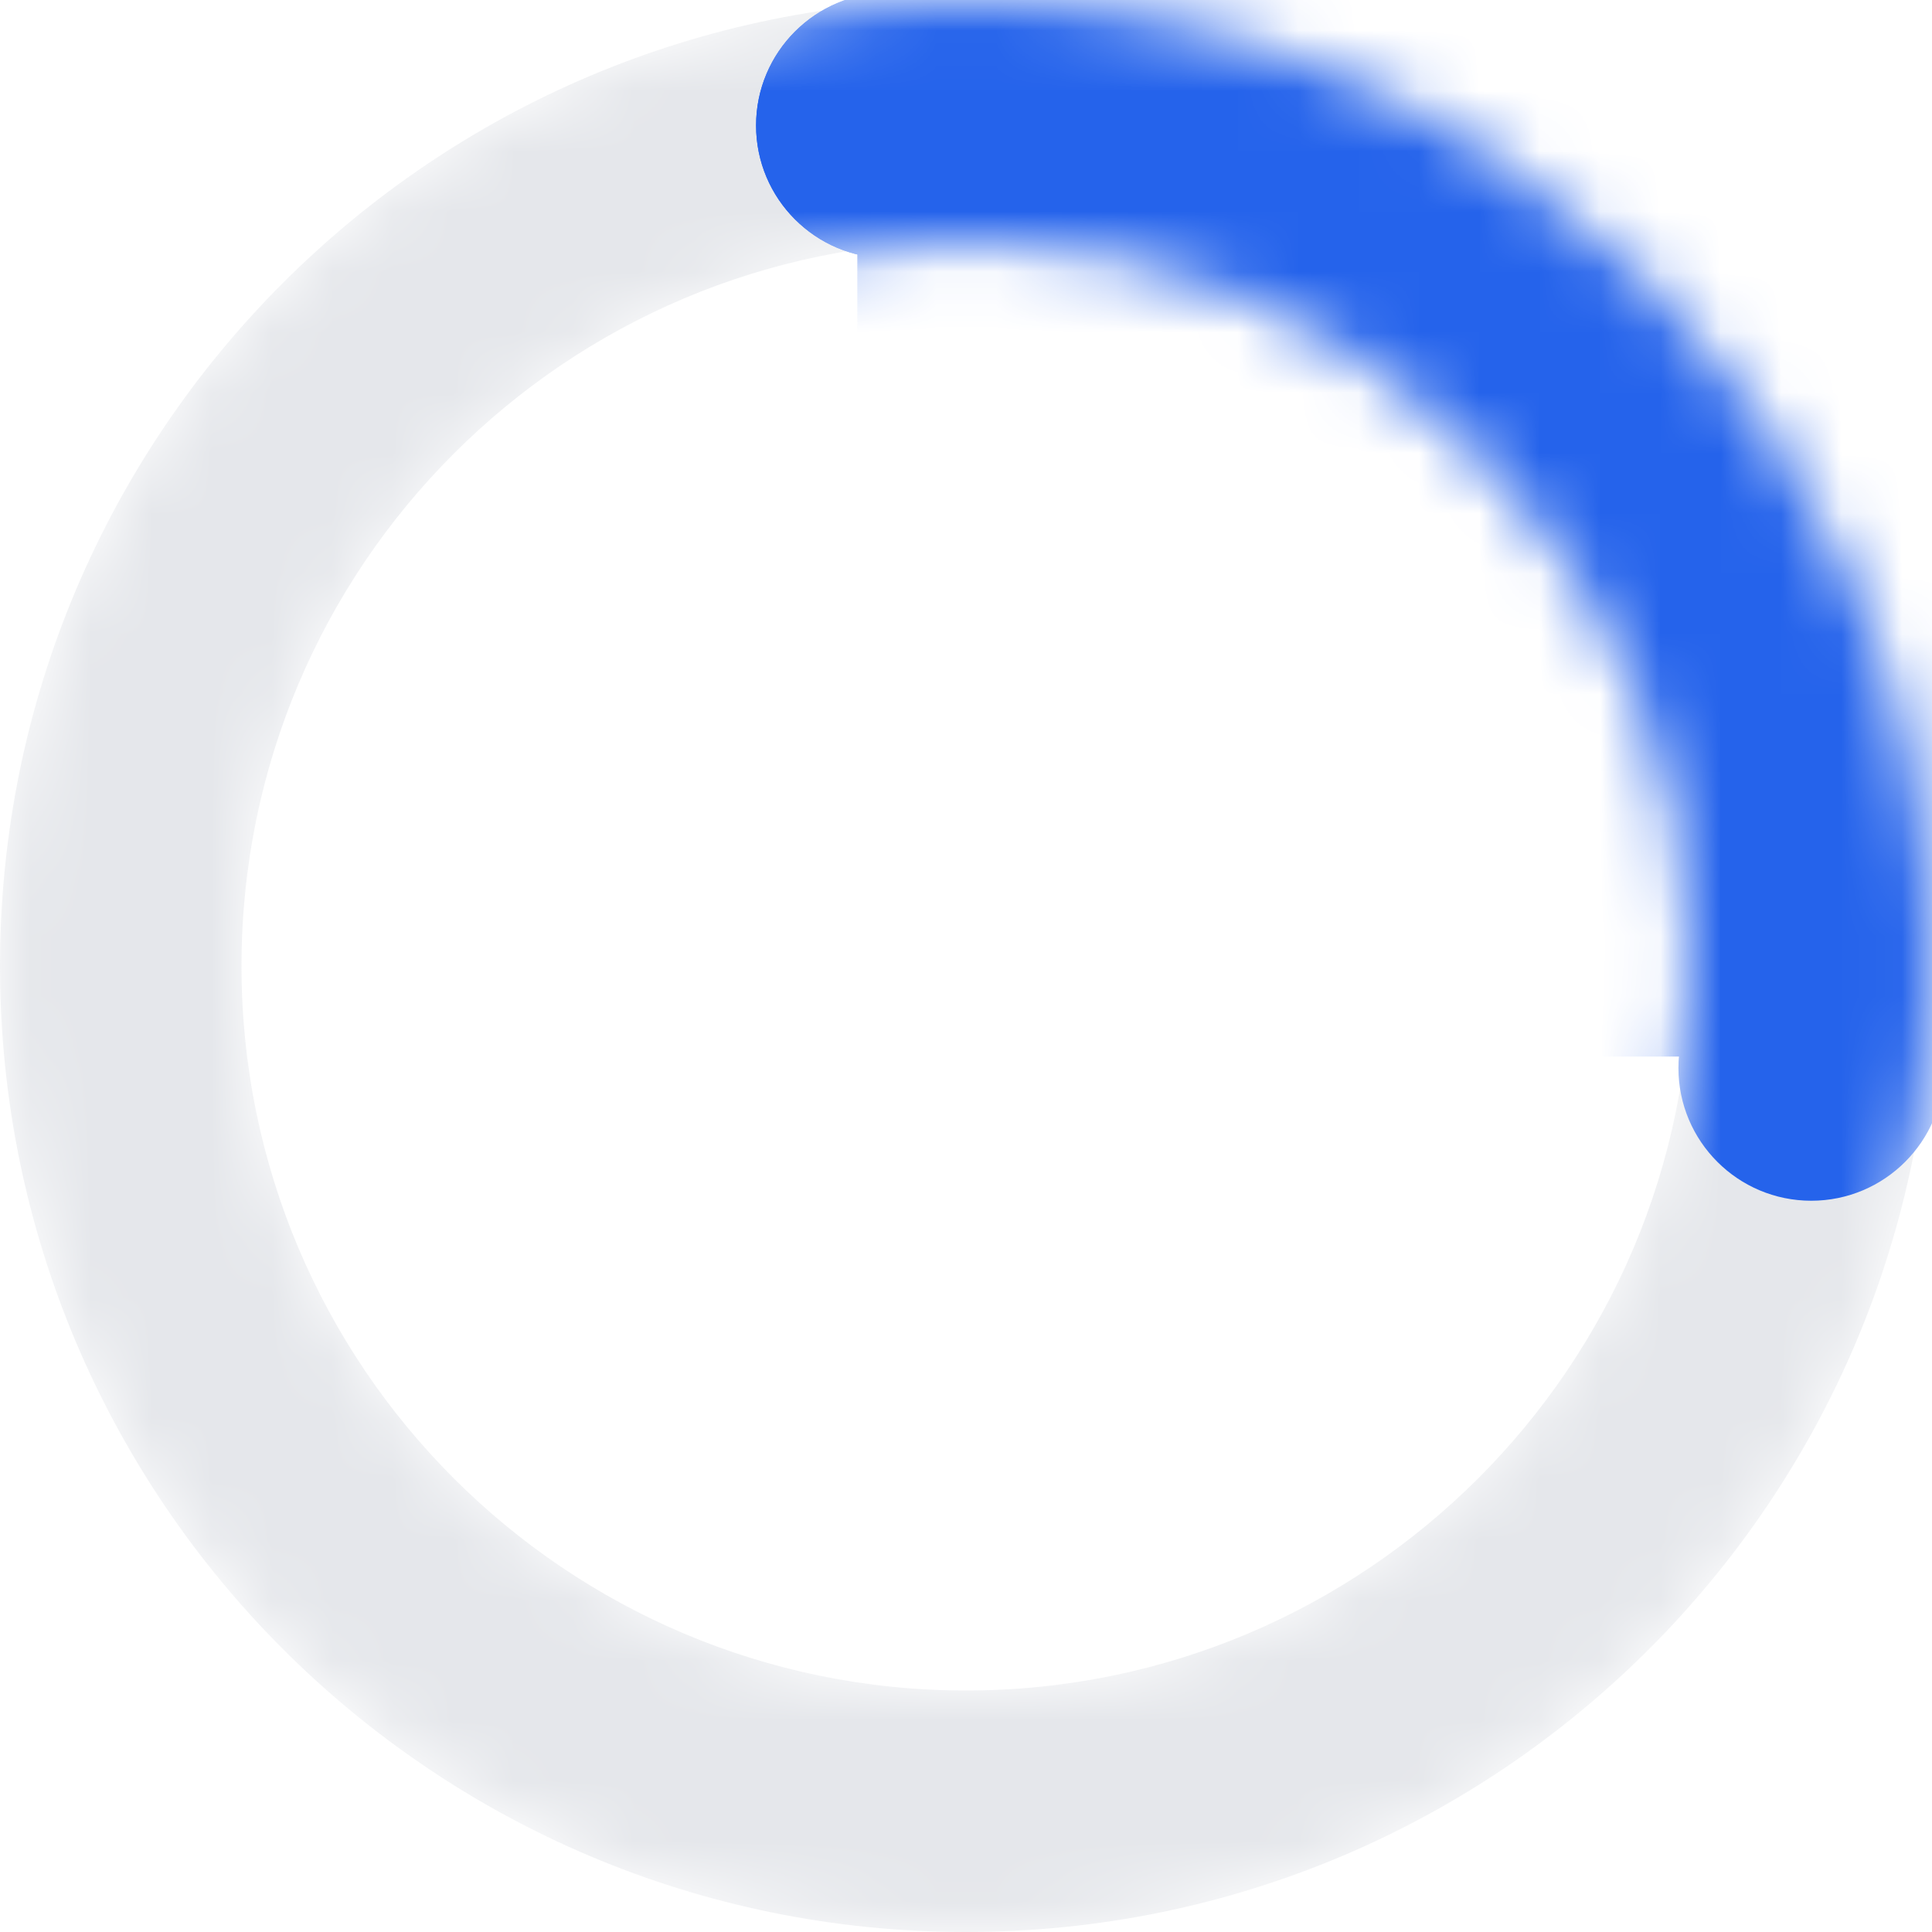 <svg width="32" height="32" viewBox="0 0 32 32" fill="none" xmlns="http://www.w3.org/2000/svg">
<mask id="mask0_6_19" style="mask-type:alpha" maskUnits="userSpaceOnUse" x="0" y="0" width="32" height="32">
<path fill-rule="evenodd" clip-rule="evenodd" d="M16 32C24.837 32 32 24.837 32 16C32 7.163 24.837 0 16 0C7.163 0 0 7.163 0 16C0 24.837 7.163 32 16 32ZM16 28C22.627 28 28 22.627 28 16C28 9.373 22.627 4 16 4C9.373 4 4 9.373 4 16C4 22.627 9.373 28 16 28Z" fill="#FF0000"/>
</mask>
<g mask="url(#mask0_6_19)">
<path fill-rule="evenodd" clip-rule="evenodd" d="M16 32C24.837 32 32 24.837 32 16C32 7.163 24.837 0 16 0C7.163 0 0 7.163 0 16C0 24.837 7.163 32 16 32ZM16 28C22.627 28 28 22.627 28 16C28 9.373 22.627 4 16 4C9.373 4 4 9.373 4 16C4 22.627 9.373 28 16 28Z" fill="#E5E7EB"/>
<path d="M14.2 -3H34.2V17.5H24.2H14.2V-3Z" fill="#2563EB"/>
<path d="M16.923 2.078C16.923 3.293 15.938 4.278 14.723 4.278C13.508 4.278 12.523 3.293 12.523 2.078C12.523 0.863 13.508 -0.122 14.723 -0.122C15.938 -0.122 16.923 0.863 16.923 2.078Z" fill="#2563EB"/>
<path d="M32.2 17.688C32.2 18.903 31.215 19.888 30 19.888C28.785 19.888 27.8 18.903 27.8 17.688C27.8 16.473 28.785 15.488 30 15.488C31.215 15.488 32.2 16.473 32.2 17.688Z" fill="#2563EB"/>
<path d="M16.923 2.078C16.923 3.293 15.938 4.278 14.723 4.278C13.508 4.278 12.523 3.293 12.523 2.078C12.523 0.863 13.508 -0.122 14.723 -0.122C15.938 -0.122 16.923 0.863 16.923 2.078Z" fill="#2563EB"/>
</g>
</svg>
